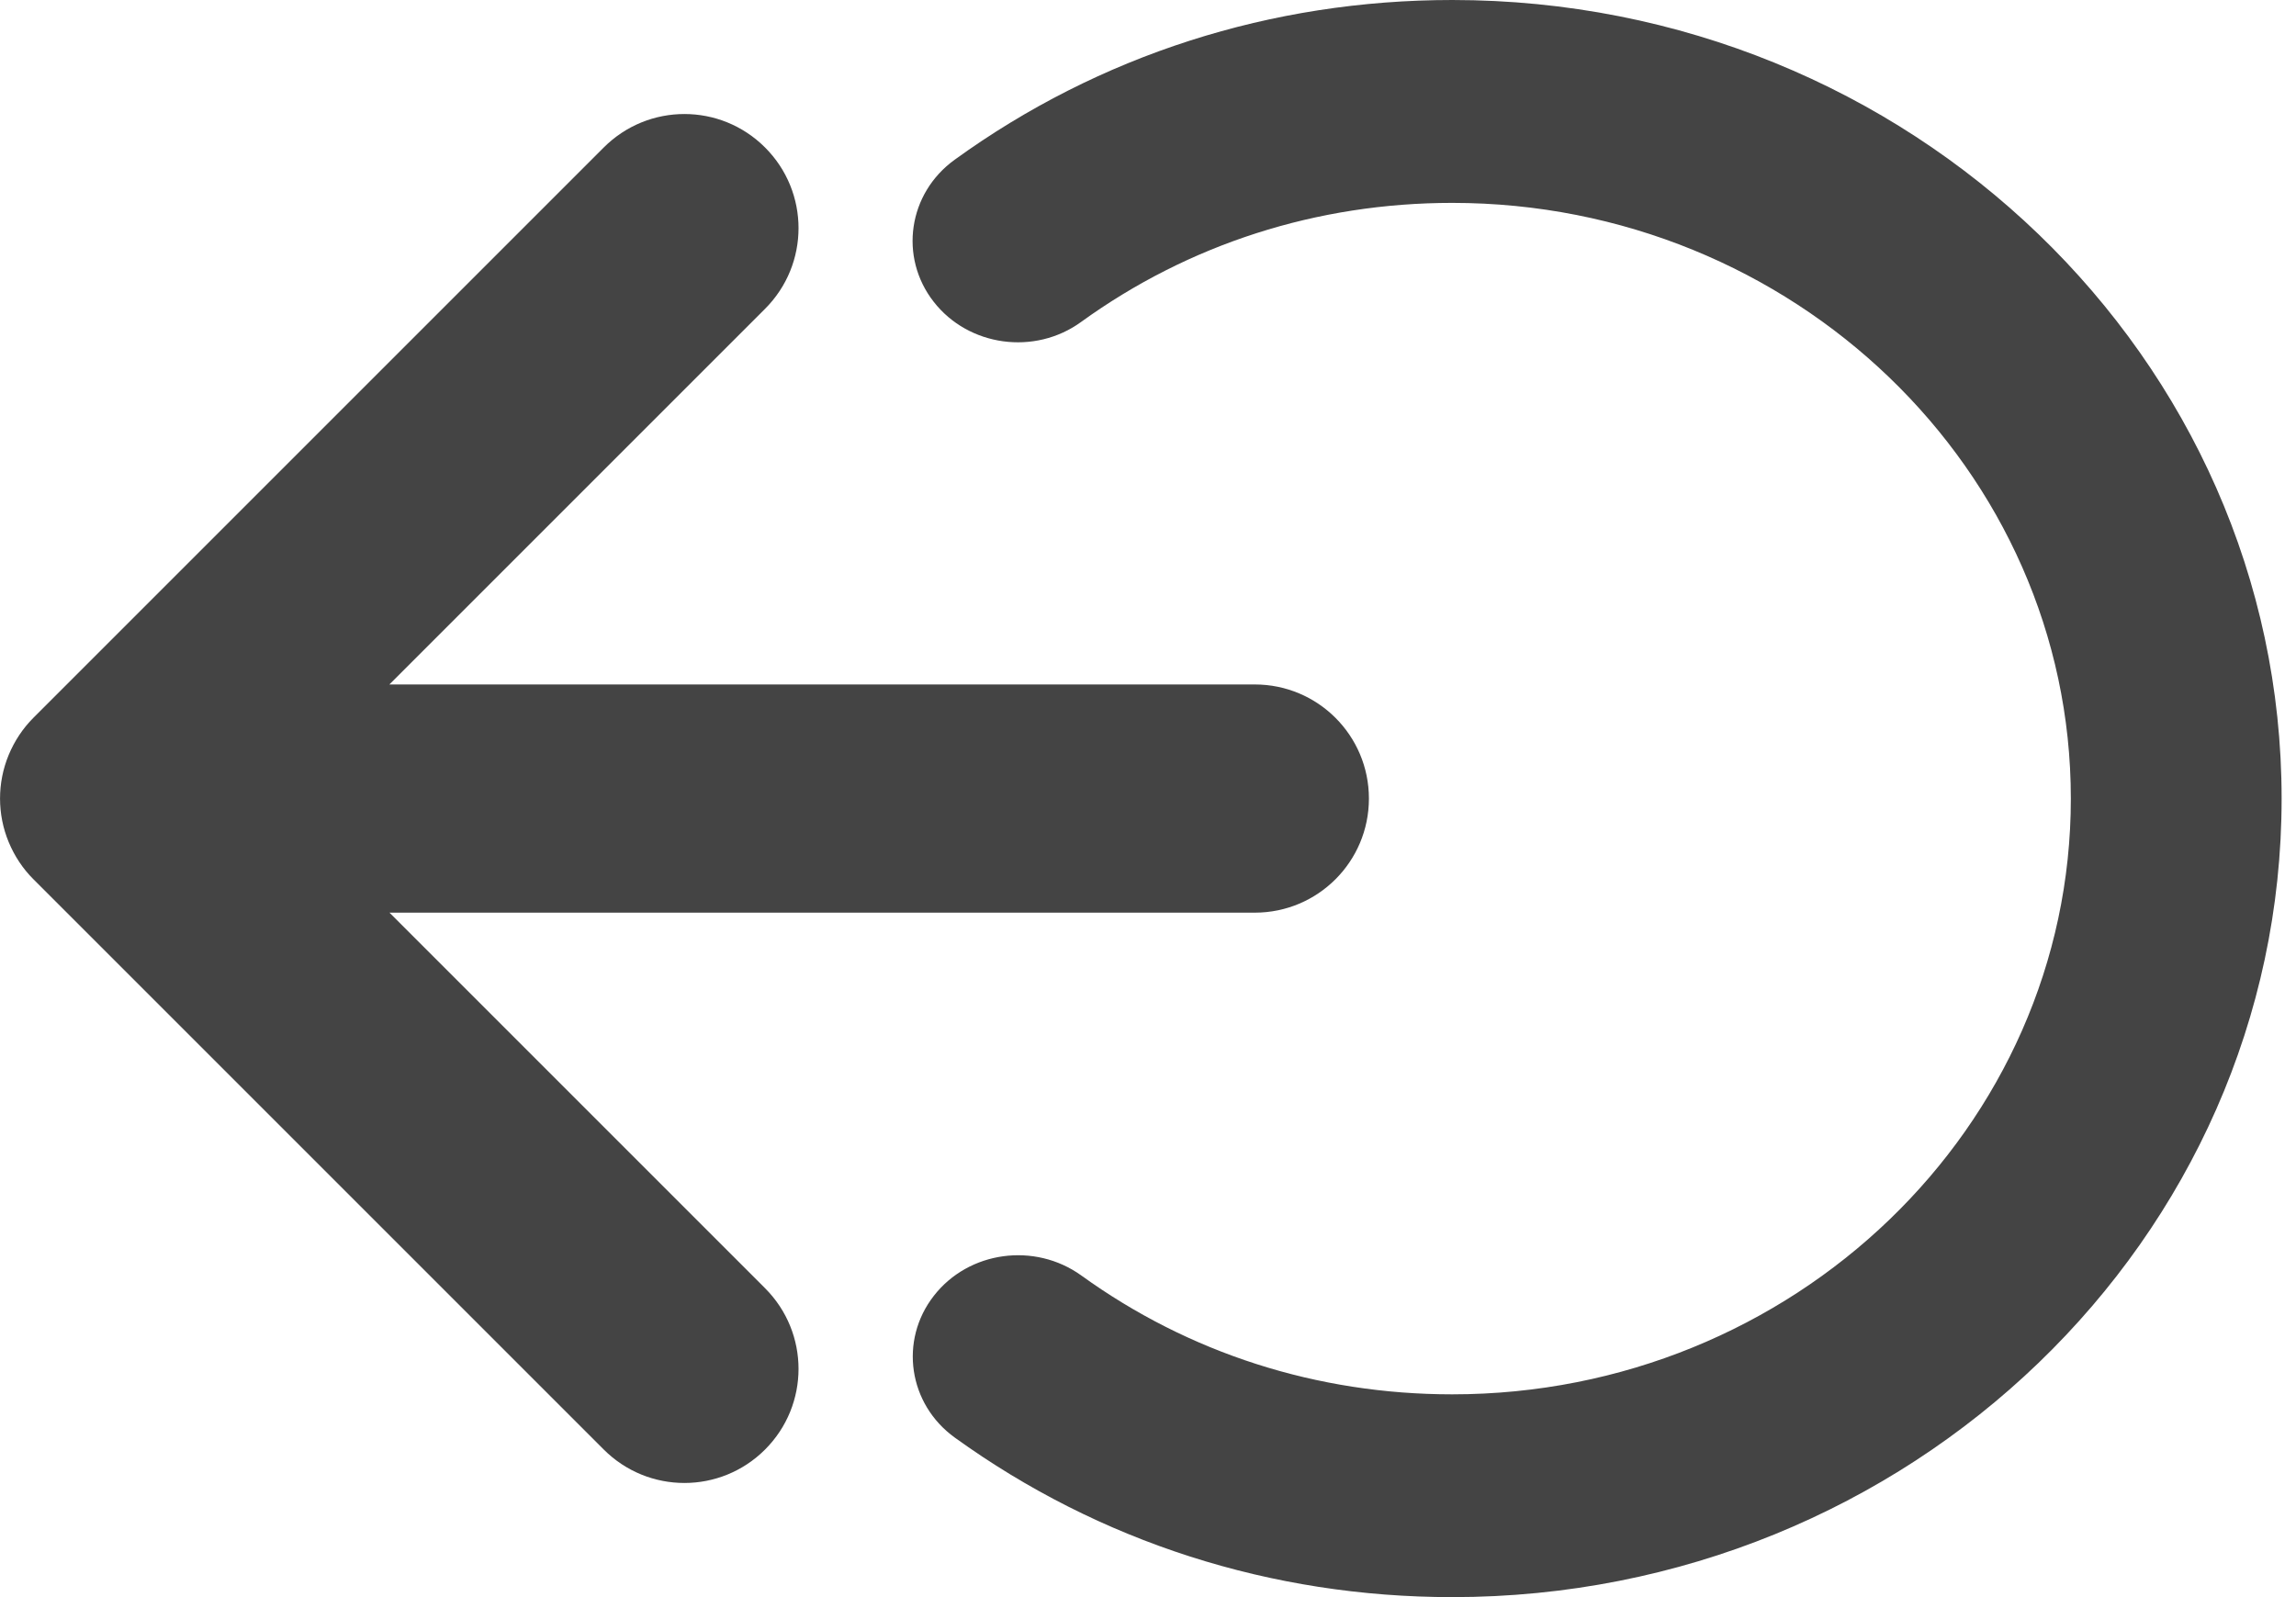 <?xml version="1.0" encoding="utf-8"?>
<!-- Generated by IcoMoon.io -->
<!DOCTYPE svg PUBLIC "-//W3C//DTD SVG 1.1//EN" "http://www.w3.org/Graphics/SVG/1.1/DTD/svg11.dtd">
<svg version="1.1" xmlns="http://www.w3.org/2000/svg" xmlns:xlink="http://www.w3.org/1999/xlink" width="46" height="32" viewBox="0 0 46 32">
<path fill="#444444" d="M7.801 18.286h17.339c1.262 0 2.286-1.022 2.286-2.286s-1.024-2.286-2.286-2.286h-17.339l7.527-7.527c0.894-0.894 0.894-2.338 0-3.232s-2.338-0.894-3.232 0l-11.426 11.426c-0.213 0.213-0.379 0.464-0.496 0.745-0.231 0.558-0.231 1.189 0 1.746 0.117 0.281 0.283 0.533 0.496 0.745l11.426 11.426c0.446 0.446 1.031 0.67 1.616 0.67s1.17-0.224 1.616-0.67c0.894-0.894 0.894-2.338 0-3.232l-7.527-7.527z"></path>
<path fill="#444444" d="M29.097 0c-3.627 0-7.077 1.106-9.97 3.2-0.933 0.674-1.12 1.95-0.421 2.846 0.699 0.898 2.025 1.079 2.953 0.405 2.158-1.561 4.729-2.386 7.435-2.386 6.834 0 12.395 5.355 12.395 11.936s-5.561 11.936-12.395 11.936c-2.704 0-5.273-0.823-7.431-2.382-0.933-0.67-2.254-0.491-2.953 0.407-0.699 0.896-0.512 2.171 0.421 2.843 2.896 2.089 6.341 3.195 9.966 3.195 9.161 0 16.615-7.177 16.615-16s-7.454-16-16.615-16z"></path>
</svg>
